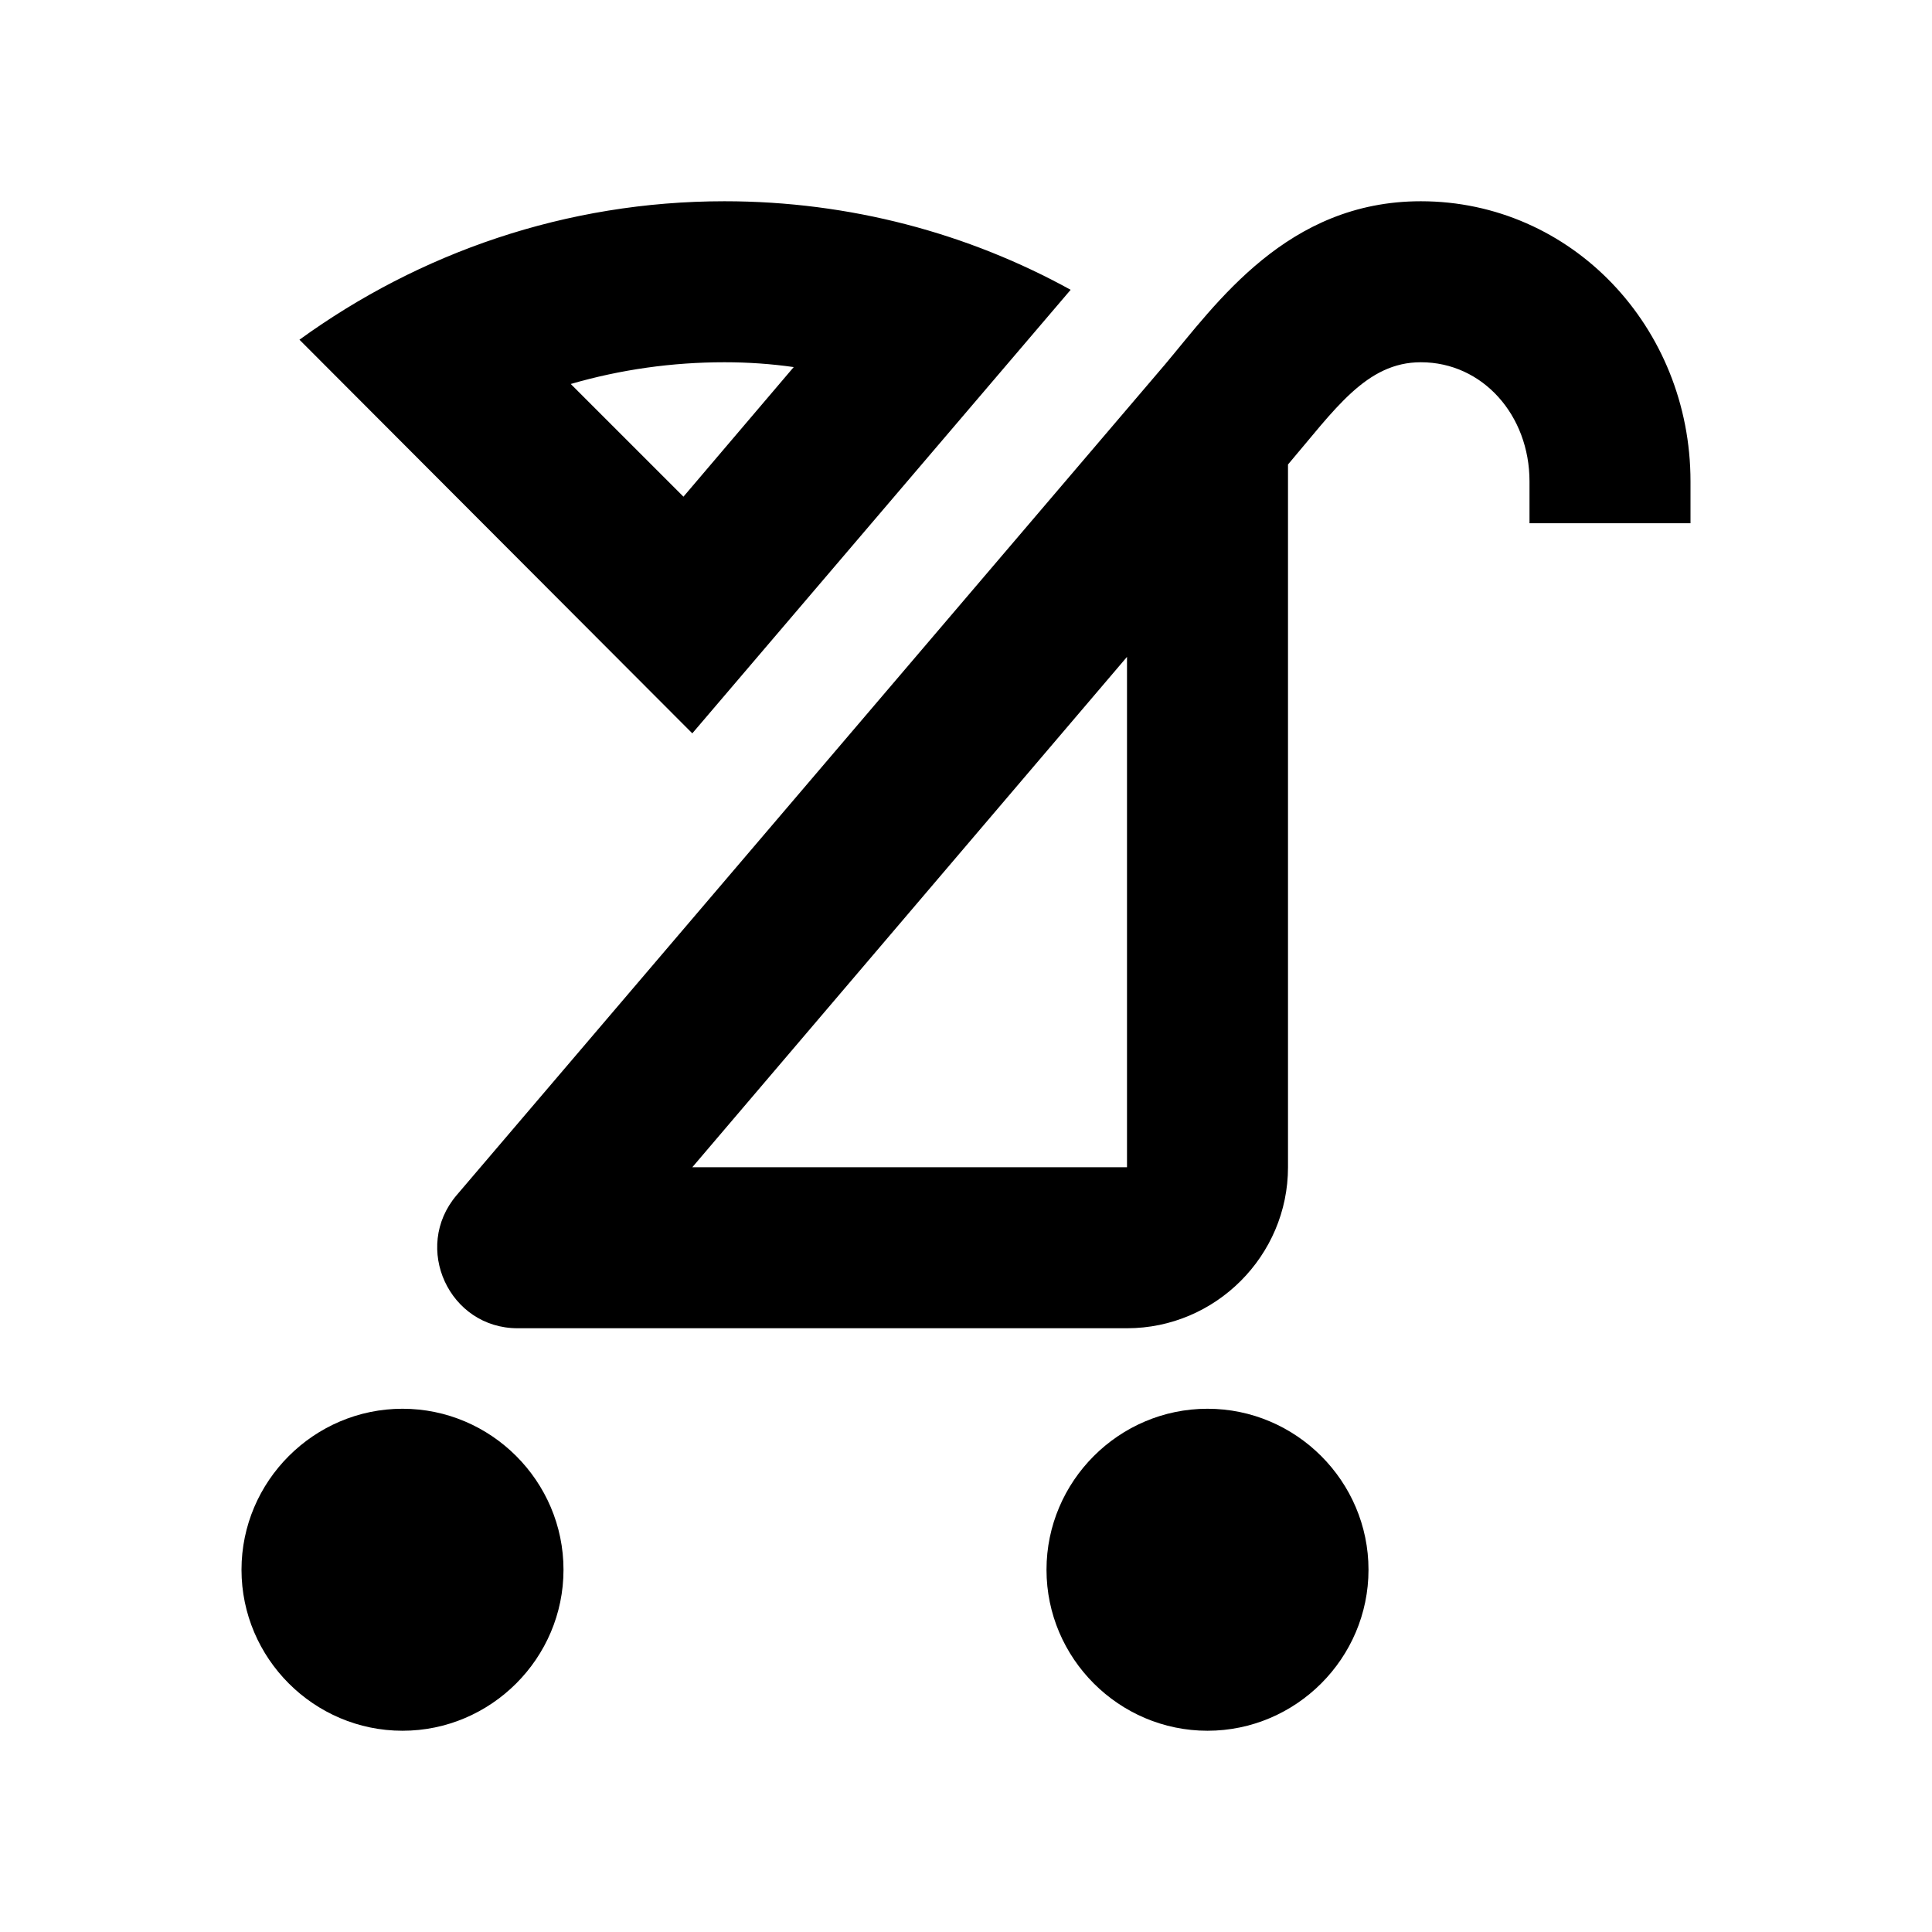<svg width="24" height="24" viewBox="0 0 24 24" fill="none" xmlns="http://www.w3.org/2000/svg">
<path d="M17 19.5C17 20.6 16.1 21.5 15 21.5C13.9 21.5 13 20.6 13 19.5C13 18.4 13.9 17.5 15 17.5C16.1 17.5 17 18.4 17 19.5ZM5 17.5C3.9 17.5 3 18.4 3 19.5C3 20.6 3.9 21.5 5 21.5C6.1 21.5 7 20.6 7 19.5C7 18.4 6.1 17.5 5 17.5ZM14 8.16L8.6 14.5H14V8.16ZM17.65 2.5C19.52 2.5 21 4.06 21 5.98V6.5H19V5.98C19 5.16 18.42 4.5 17.65 4.5C16.97 4.5 16.58 5.09 16 5.77V14.5C16 15.6 15.1 16.5 14 16.5H6.43C5.58 16.5 5.12 15.5 5.67 14.85L14.47 4.53C15.11 3.77 15.99 2.5 17.65 2.5ZM9 4.5C8.35 4.5 7.71 4.59 7.09 4.77L8.49 6.17L9.86 4.56C9.58 4.52 9.29 4.5 9 4.5ZM9 2.5C10.56 2.5 12.03 2.9 13.3 3.6L8.6 9.11L3.72 4.22C5.21 3.14 7.03 2.5 9 2.5Z" fill="black"/>
</svg>

